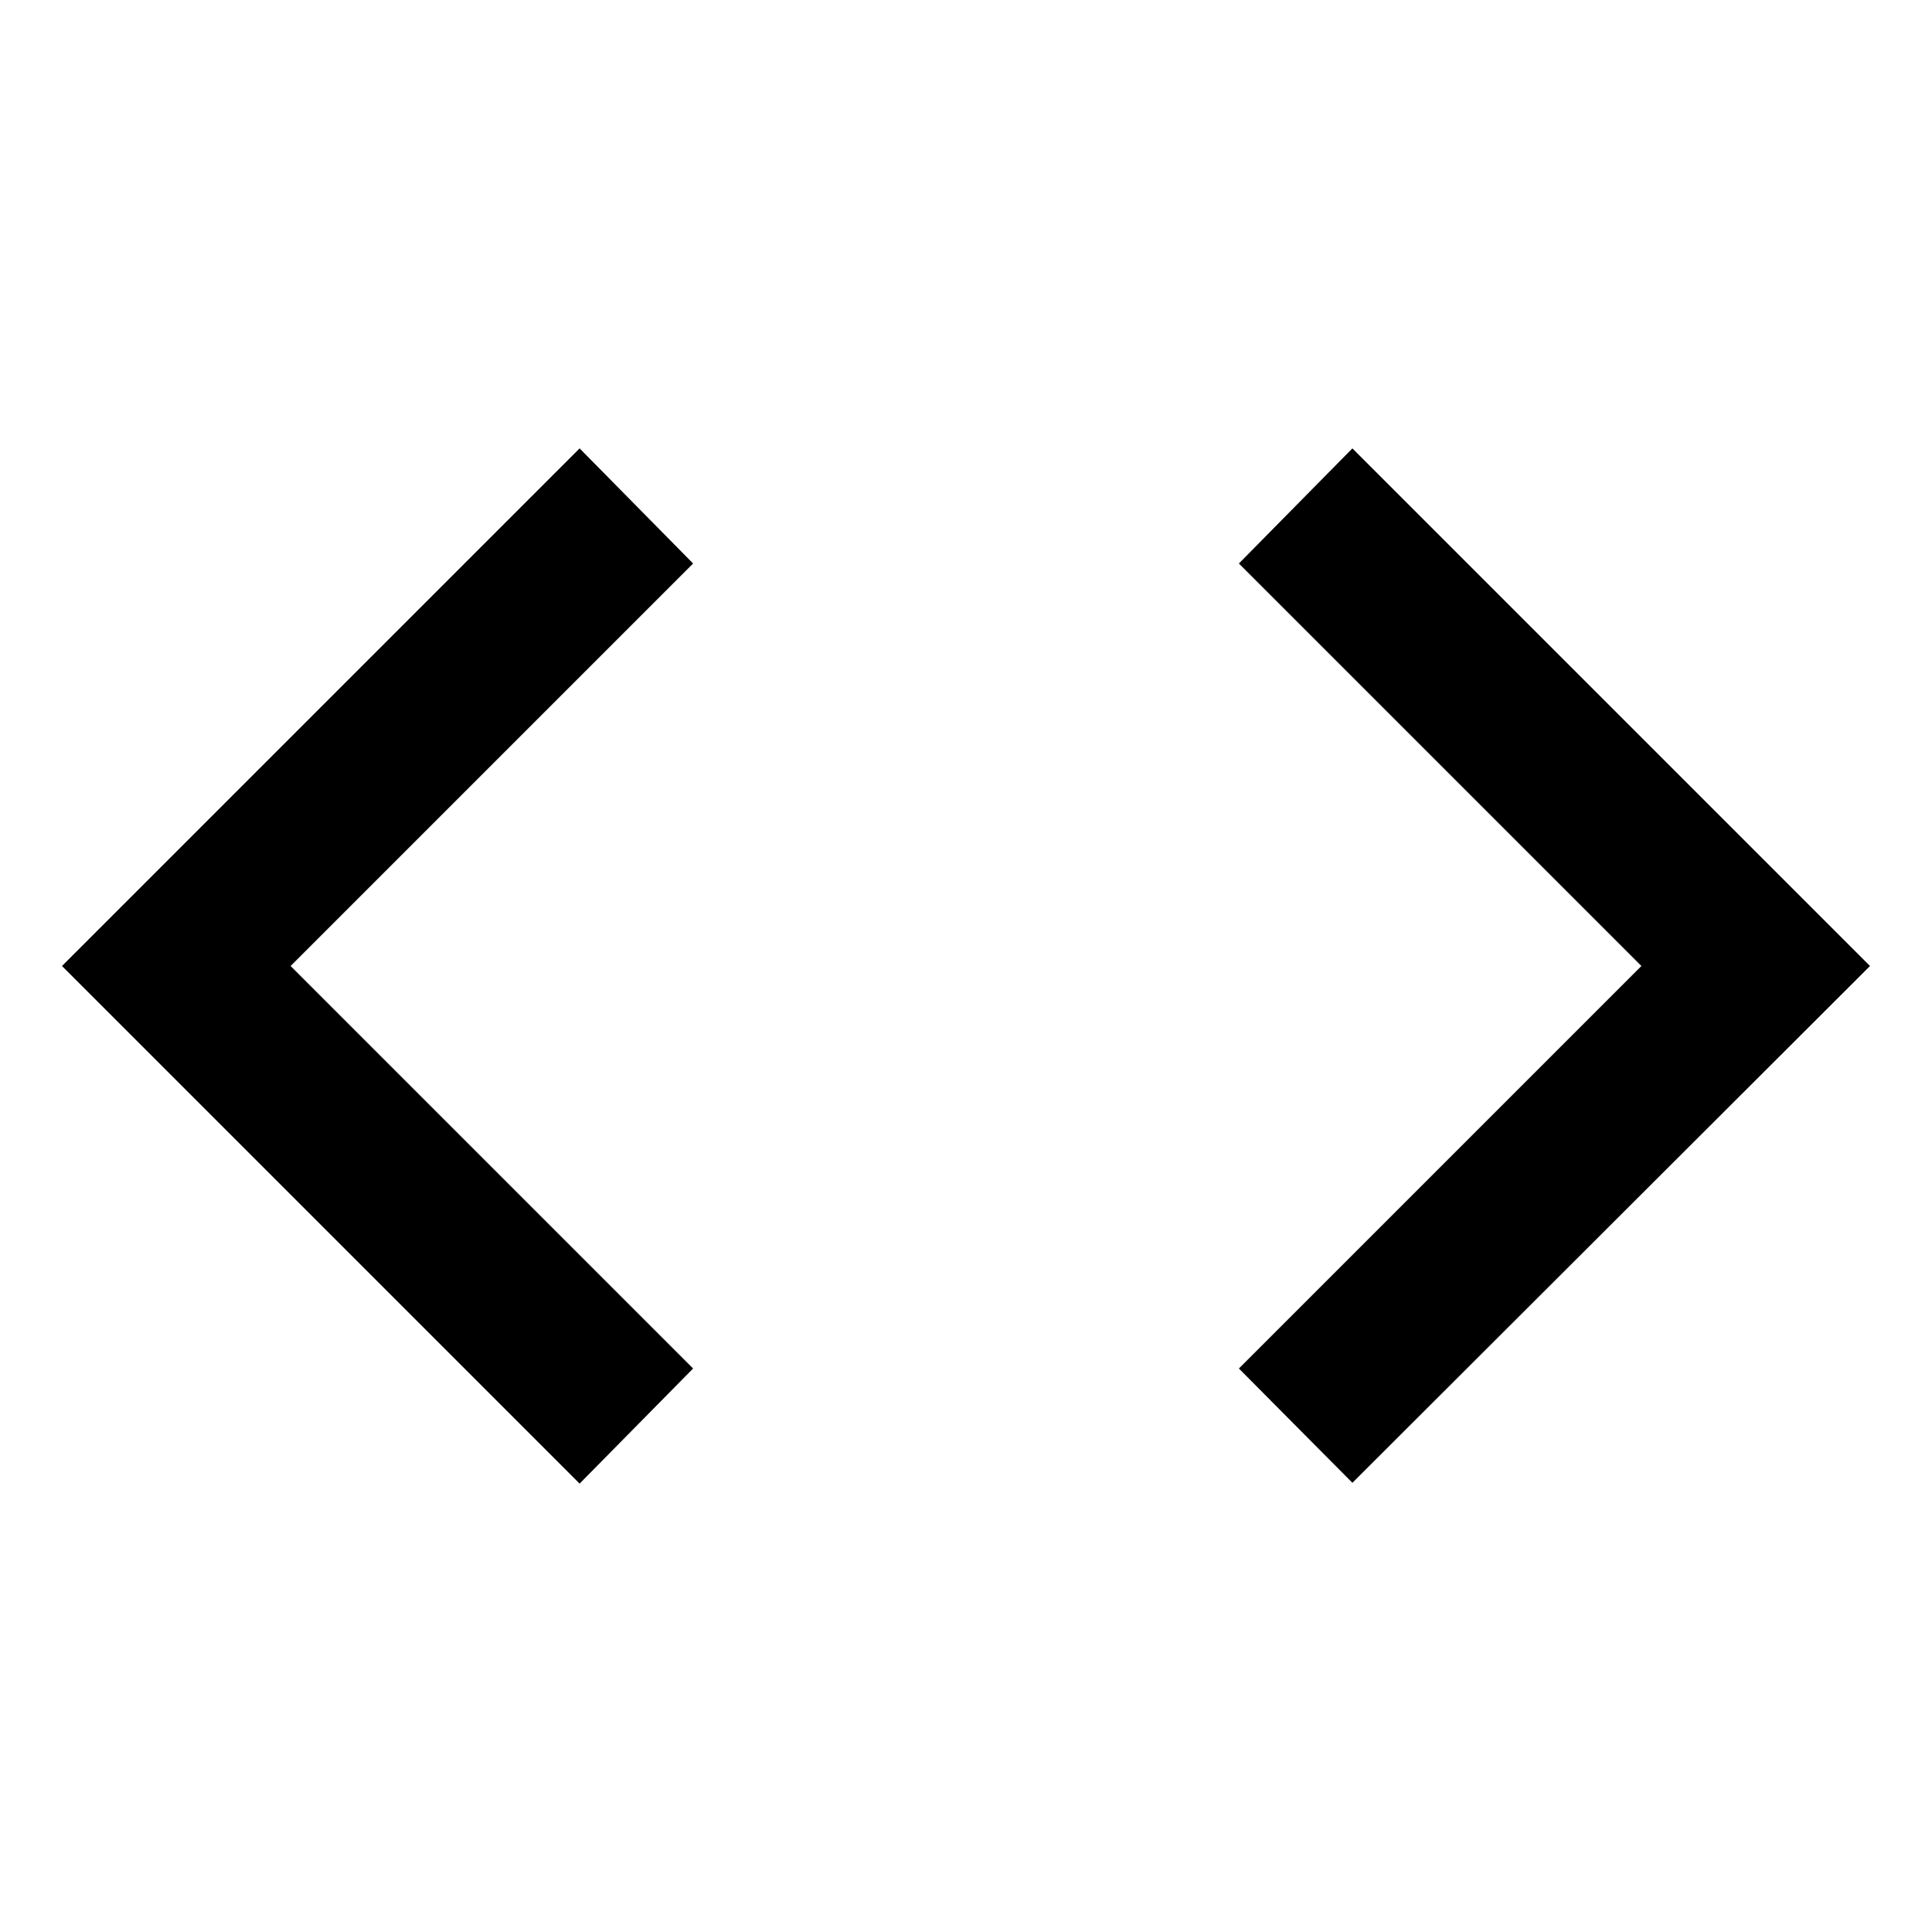 <svg id="Layer_1" data-name="Layer 1" xmlns="http://www.w3.org/2000/svg" viewBox="0 0 24 24"><title>iconoteka_code_b_a</title><path d="M7.2,5.57.77,12,7.2,18.43,8.61,17l-5-5,5-5Zm9.6,0L15.39,7l5,5-5,5,1.41,1.42L23.23,12Z"/></svg>